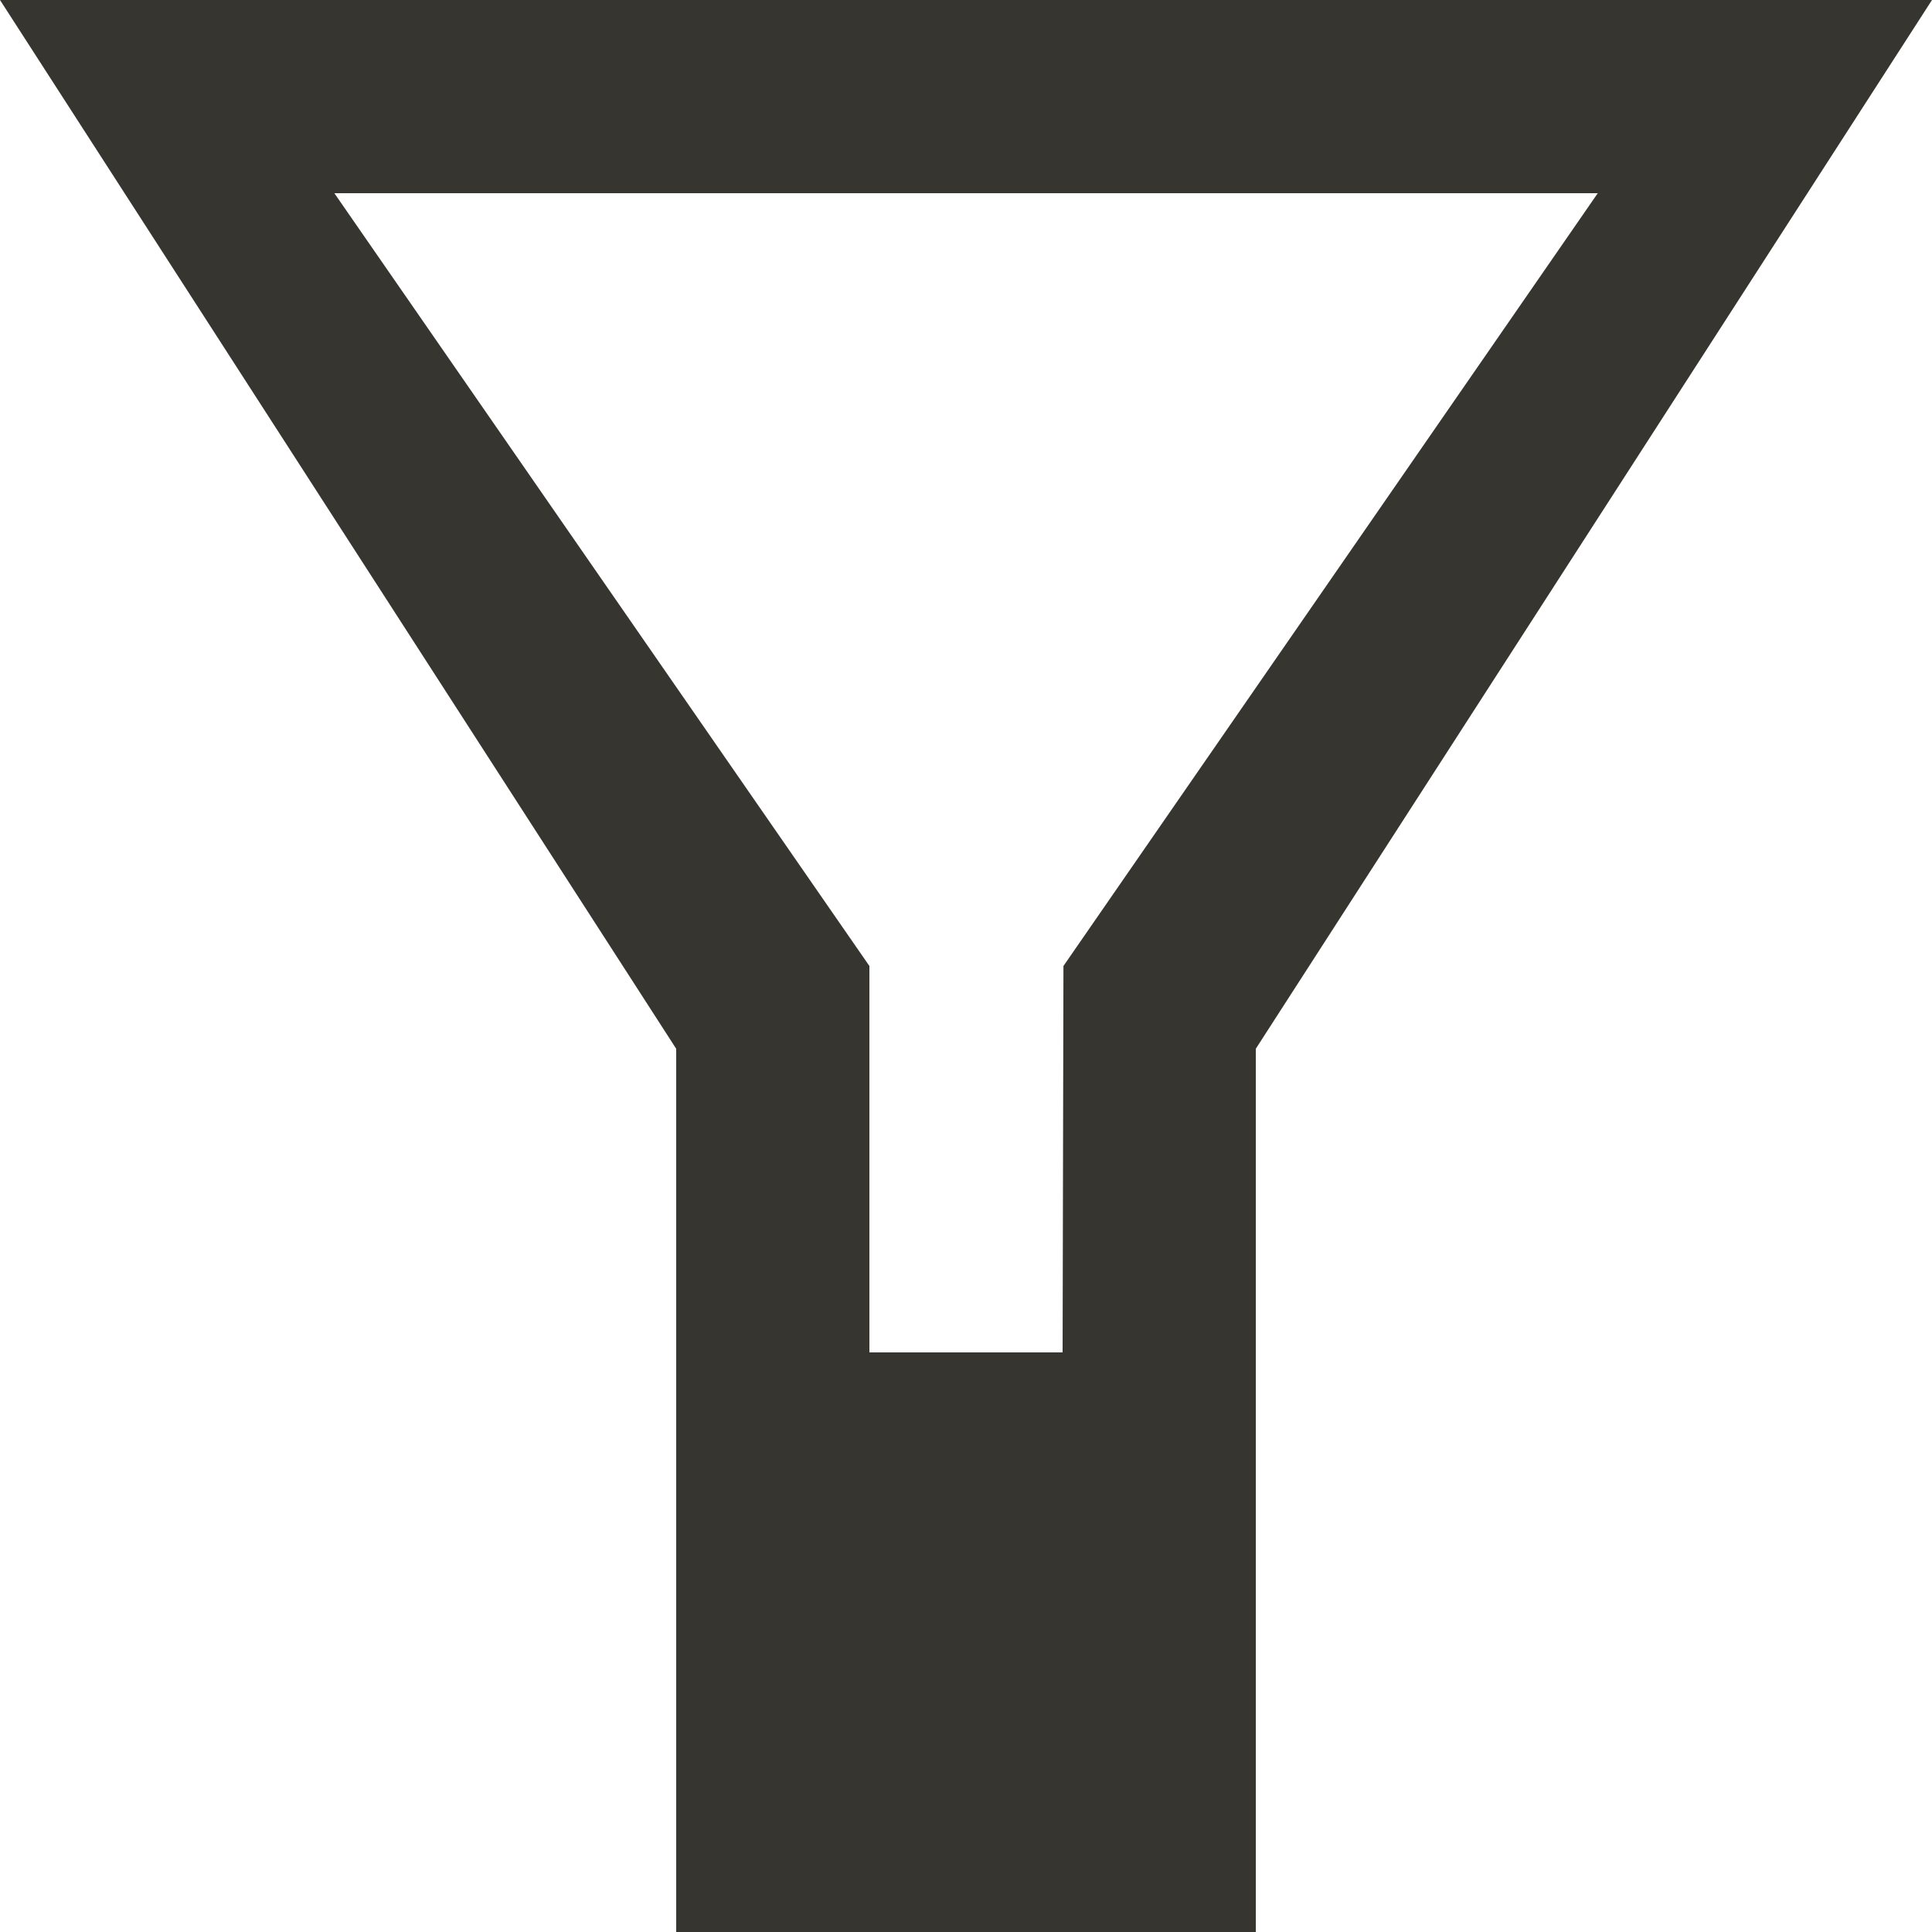 <!-- Generated by IcoMoon.io -->
<svg version="1.1" xmlns="http://www.w3.org/2000/svg" width="32" height="32" viewBox="0 0 32 32">
<title>as-filter-</title>
<path fill="#37352f" d="M17.614 16l-0.014 6.4h-3.2v-6.4l-8.862-12.8h20.926l-8.85 12.8zM14.4 28.8h3.2v-3.2h-3.2v3.2zM0 0l11.2 17.371v14.629h9.6v-14.629l11.2-17.371h-32z"></path>
</svg>

